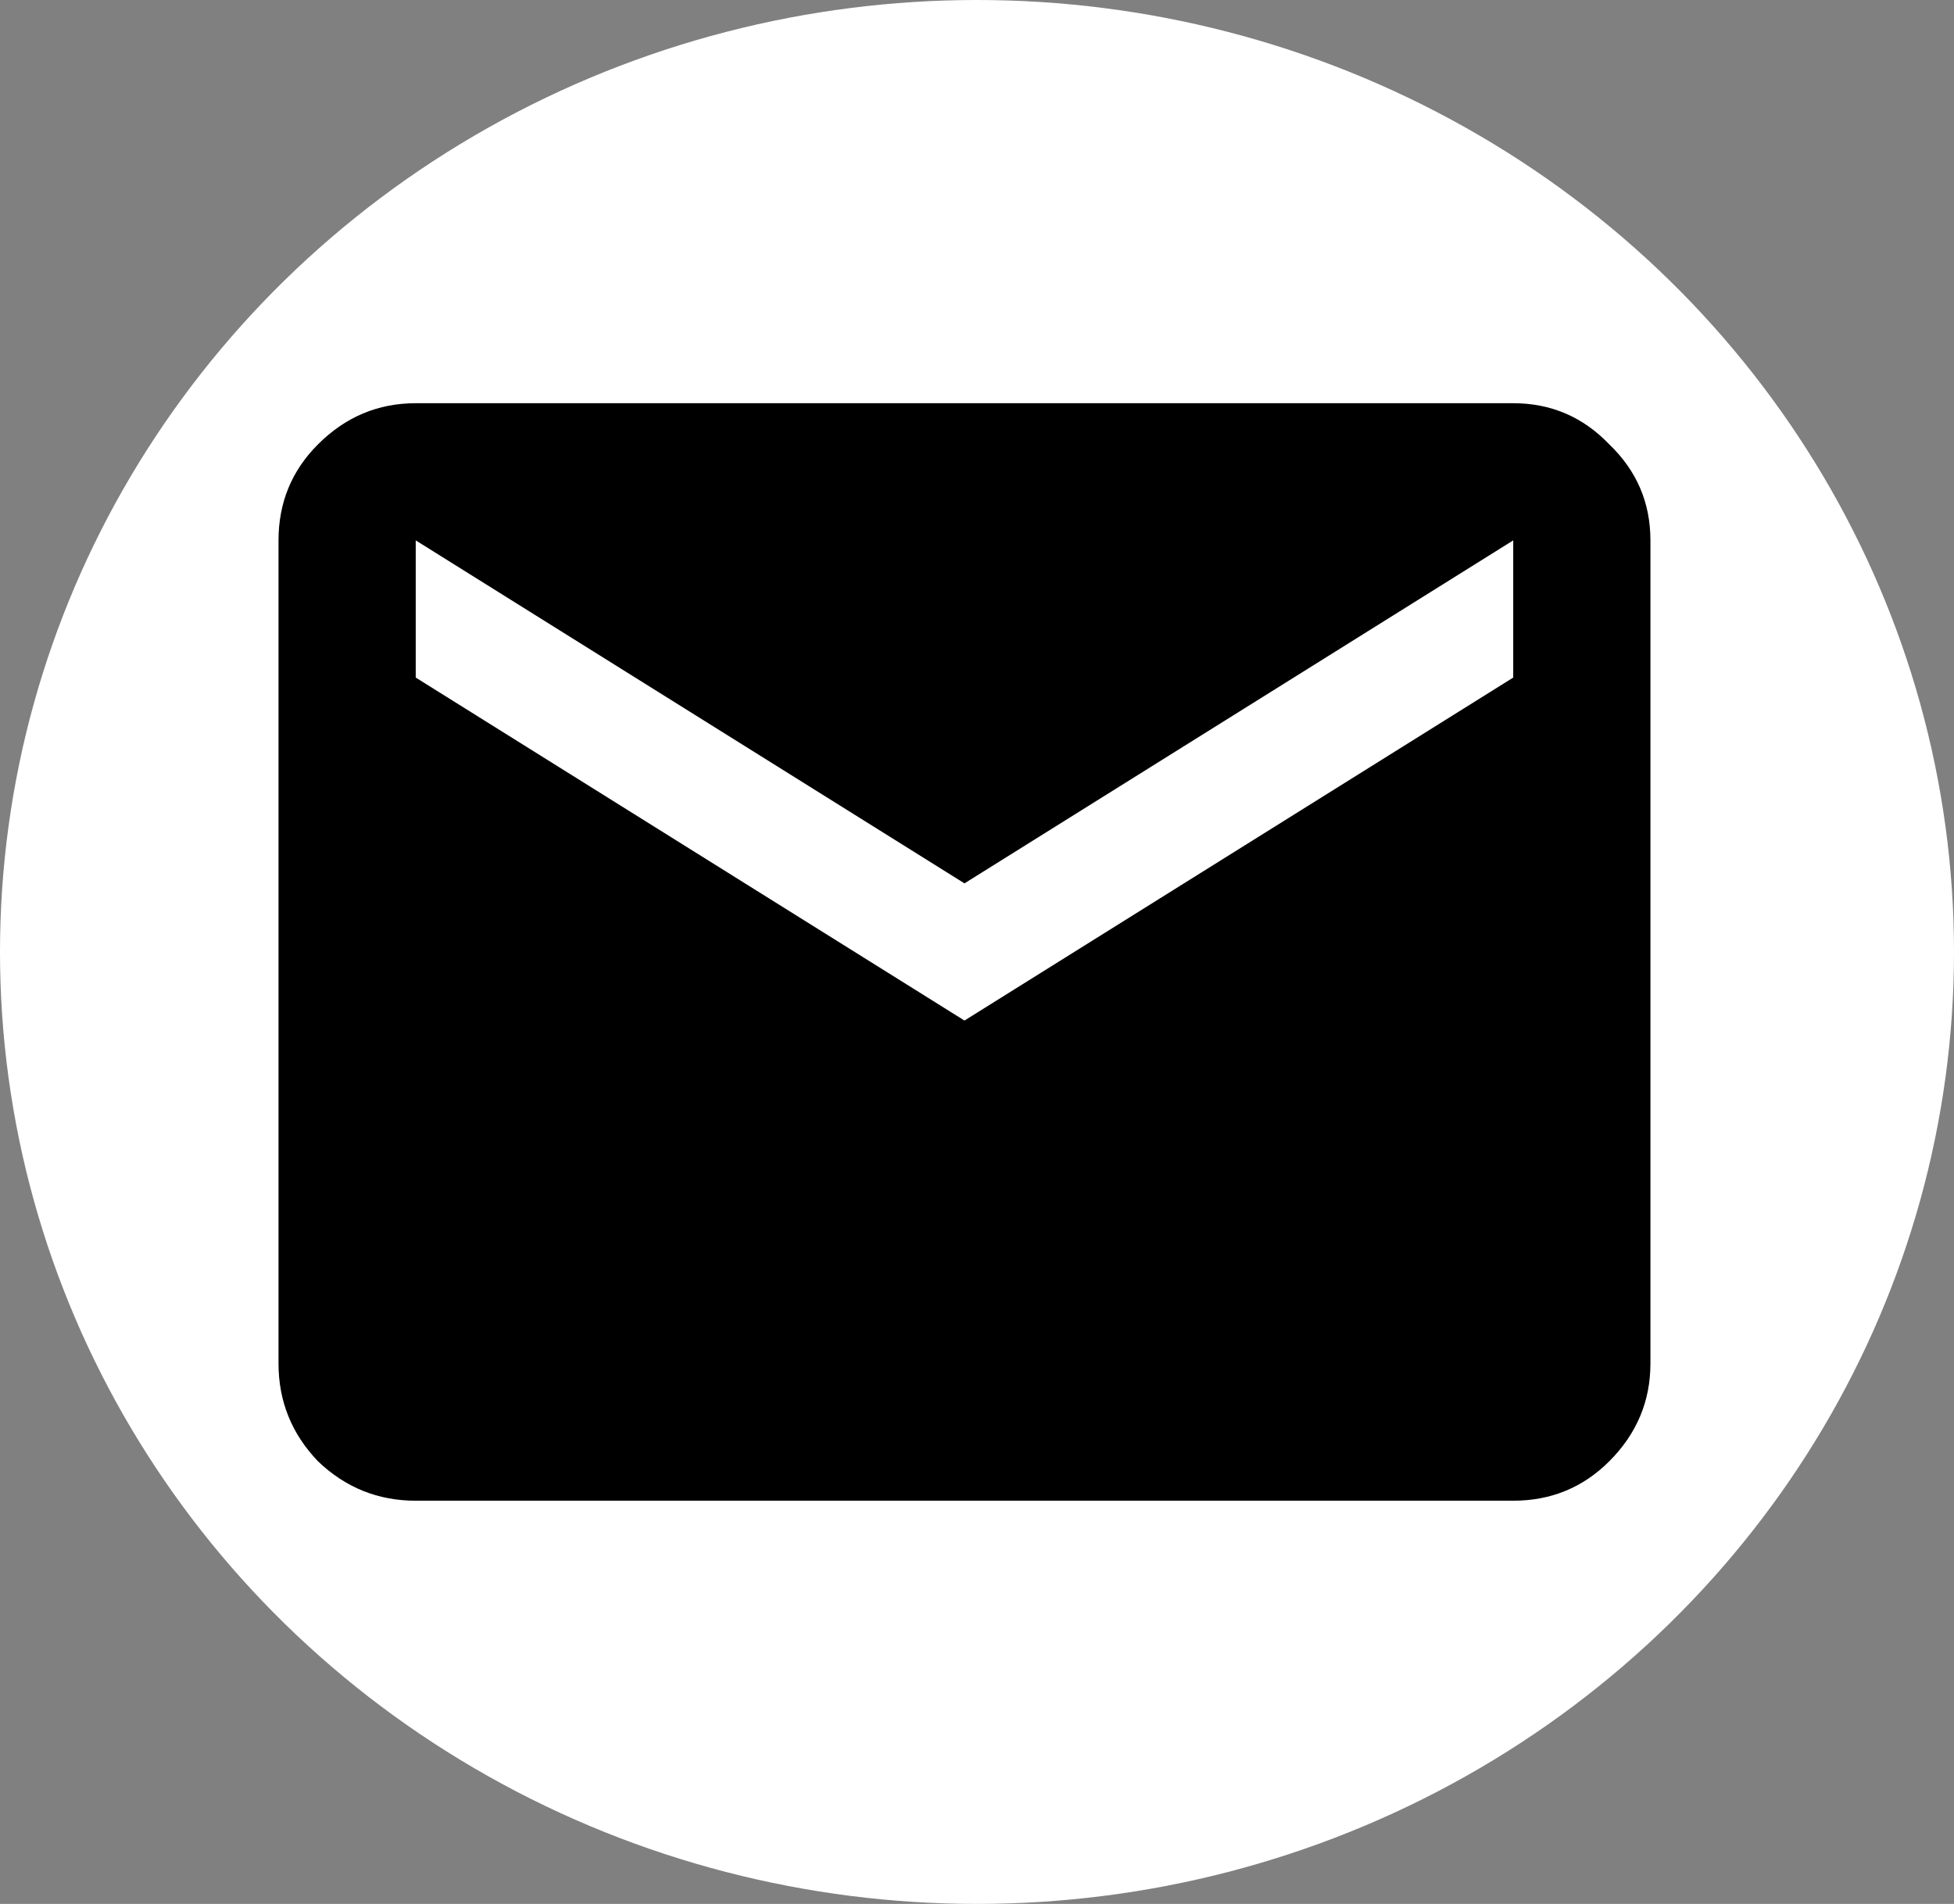 <svg width="78" height="76" viewBox="0 0 78 76" fill="none" xmlns="http://www.w3.org/2000/svg">
<rect x="0" y="0" width="78" height="76" fill="#808080" stroke="none"/>
<ellipse cx="39" cy="38" rx="39" ry="38" fill="white"/>
<path d="M16.595 59.905C15.089 59.905 13.788 59.38 12.693 58.331C11.643 57.235 11.118 55.935 11.118 54.429V21.571C11.118 20.065 11.643 18.787 12.693 17.738C13.788 16.642 15.089 16.095 16.595 16.095H60.405C61.911 16.095 63.189 16.642 64.239 17.738C65.334 18.787 65.882 20.065 65.882 21.571V54.429C65.882 55.935 65.334 57.235 64.239 58.331C63.189 59.38 61.911 59.905 60.405 59.905H16.595ZM38.5 40.738L60.405 27.047V21.571L38.5 35.262L16.595 21.571V27.047L38.5 40.738Z" fill="black"/>
</svg>
